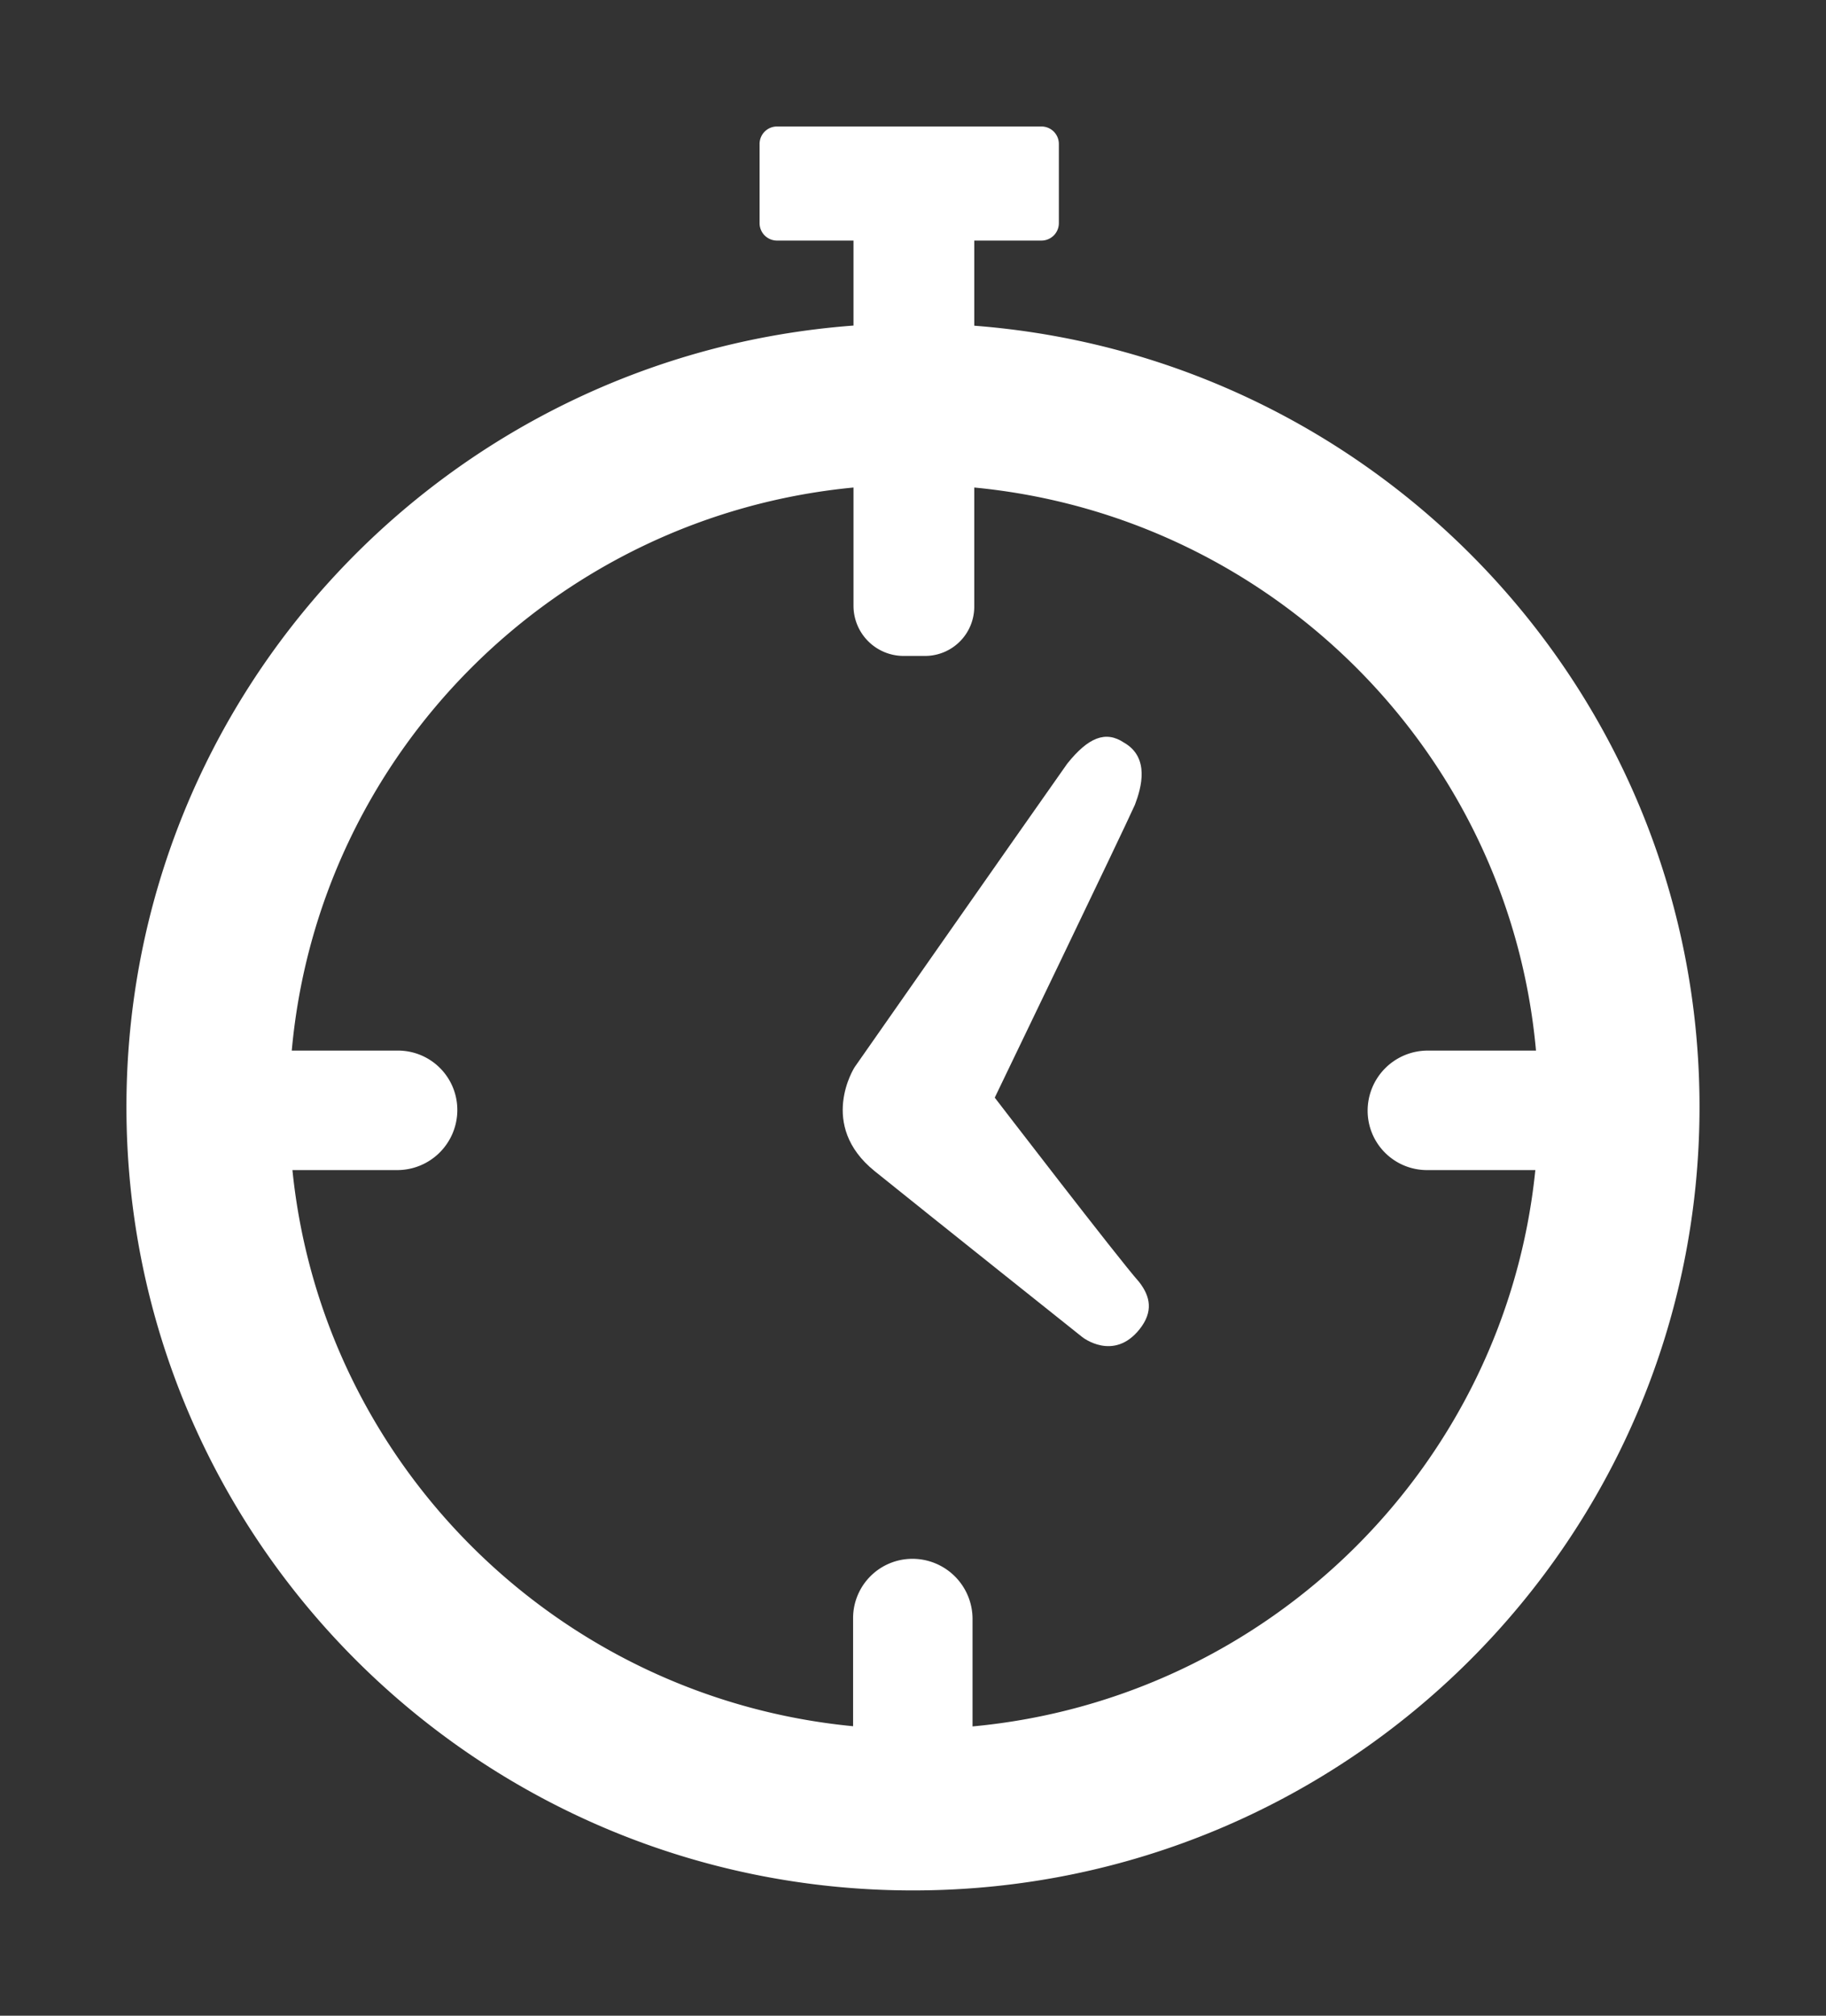 <?xml version="1.0" encoding="UTF-8" standalone="no"?>
<svg
   viewBox="0 0 1450 1600"
   version="1.1"
   id="svg2"
   sodipodi:docname="ops.sequencer.retime.svg"
   width="1450"
   height="1600"
   inkscape:version="1.3.2 (091e20e, 2023-11-25, custom)"
   xmlns:inkscape="http://www.inkscape.org/namespaces/inkscape"
   xmlns:sodipodi="http://sodipodi.sourceforge.net/DTD/sodipodi-0.dtd"
   xmlns="http://www.w3.org/2000/svg"
   xmlns:svg="http://www.w3.org/2000/svg">
  <rect x="0" y="0" width="1450" height="1600" fill="#333333" stroke="none"/>
  <sodipodi:namedview
     id="namedview2"
     pagecolor="#3d3d3d"
     bordercolor="#000000"
     borderopacity="0.25"
     inkscape:showpageshadow="2"
     inkscape:pageopacity="0.0"
     inkscape:pagecheckerboard="0"
     inkscape:deskcolor="#d1d1d1"
     showgrid="true"
     inkscape:zoom="0.19451931"
     inkscape:cx="1120.7114"
     inkscape:cy="1478.0024"
     inkscape:window-width="1920"
     inkscape:window-height="1009"
     inkscape:window-x="1912"
     inkscape:window-y="-8"
     inkscape:window-maximized="1"
     inkscape:current-layer="svg2">
    <inkscape:grid
       id="grid2"
       units="px"
       originx="0"
       originy="0"
       spacingx="50"
       spacingy="50"
       empcolor="#0099e5"
       empopacity="0.302"
       color="#0099e5"
       opacity="0.149"
       empspacing="2"
       dotted="false"
       gridanglex="30"
       gridanglez="30"
       visible="true" />
  </sodipodi:namedview>
  <defs
     id="defs1">
    <style
       id="style1">.cls-1{fill:#e5e5e5;}</style>
  </defs>
  <g
     id="Ebene_2"
     data-name="Ebene 2"
     transform="matrix(1.34,0,0,1.34,100.403,100.403)">
    <g
       id="Ebene_1-2"
       data-name="Ebene 1"
       style="fill:#ffffff">
      <path
         class="cls-1"
         d="m 502.417,118.004 v -50.421 H 542.227 A 10.325,10.325 0 0 0 552.552,57.258 V 10.325 A 10.325,10.325 0 0 0 542.227,0 H 385.528 a 10.325,10.325 0 0 0 -10.325,10.325 v 46.933 a 10.325,10.325 0 0 0 10.325,10.325 h 45.331 v 50.341 C 189.901,135.863 0,336.221 0,580.749 c 0,256.335 208.682,464.135 466.104,464.135 257.422,0 466.104,-207.8 466.104,-464.135 0,-244.166 -189.34,-444.294 -429.791,-462.745 z m -1.021,829.73 v -63.667 a 35.618,35.618 0 0 0 -35.618,-35.618 h -6e-5 a 35.167,35.167 0 0 0 -35.167,35.167 v 63.998 C 255.462,930.767 116.011,792.38 98.366,618.184 h 62.102 a 35.618,35.618 0 0 0 35.618,-35.618 v -8e-5 A 35.167,35.167 0 0 0 160.919,547.399 H 97.975 C 113.844,371.202 254.226,230.73 430.859,213.86 v 70.054 a 29.706,29.706 0 0 0 29.706,29.706 h 12.699 a 29.153,29.153 0 0 0 29.153,-29.153 v -70.606 c 176.633,16.87 317.015,157.342 332.884,333.539 h -64.149 a 35.618,35.618 0 0 0 -35.618,35.618 v 6e-5 a 35.167,35.167 0 0 0 35.167,35.167 h 64.209 c -17.688,174.617 -157.77,313.251 -333.515,329.55 z"
         id="path1"
         style="fill:#ffffff" />
      <path
         class="cls-1"
         d="m 514.564,575.264 c 0,0 75.681,-156.957 83.043,-173.448 3.865,-10.123 8.945,-28.012 -6.427,-36.824 C 580.27,357.681 570,361.877 557.558,377.374 525.166,423.313 431.521,557.227 431.521,557.227 c 0,0 -22.086,34.233 11.926,61.62 34.012,27.387 123.018,98.282 123.018,98.282 0,0 18.515,14.724 33.975,-4.748 8.098,-10.27 6.479,-19.252 -0.405,-28.012 -11.761,-13.141 -85.472,-109.104 -85.472,-109.104 z"
         id="path2"
         style="fill:#ffffff" />
    </g>
  </g>
</svg>
